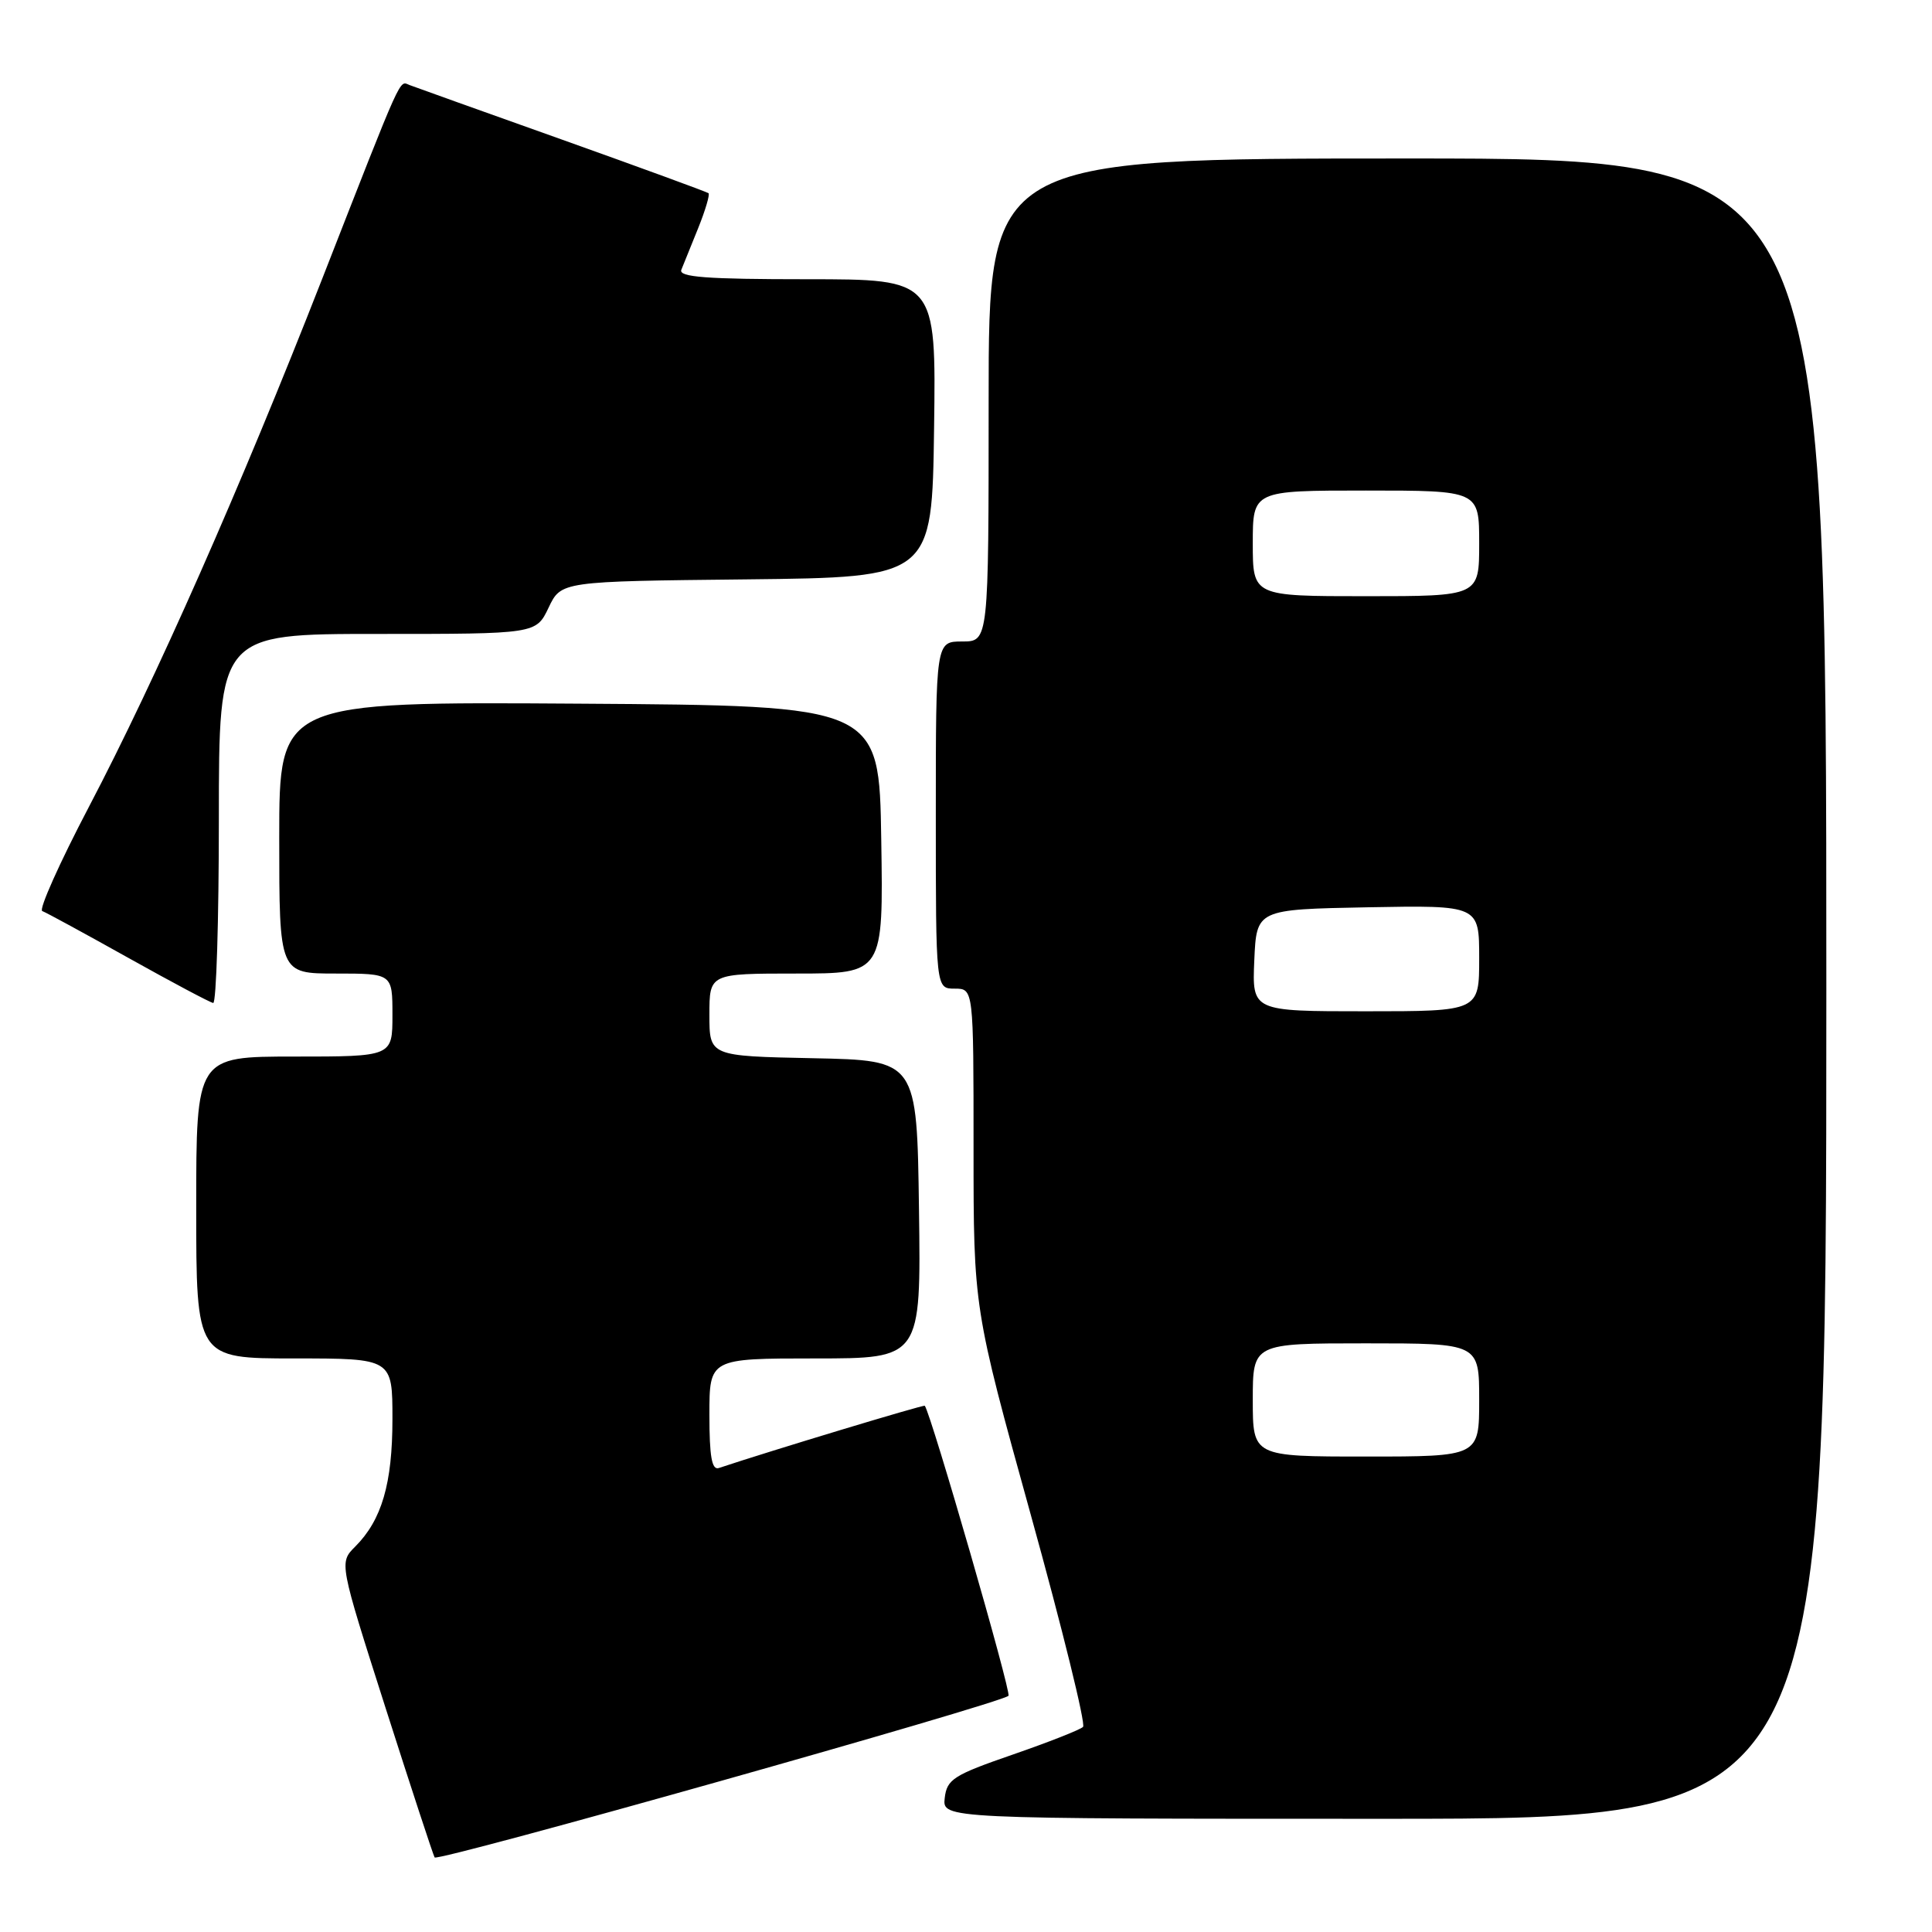 <?xml version="1.0" encoding="UTF-8" standalone="no"?>
<!DOCTYPE svg PUBLIC "-//W3C//DTD SVG 1.1//EN" "http://www.w3.org/Graphics/SVG/1.1/DTD/svg11.dtd" >
<svg xmlns="http://www.w3.org/2000/svg" xmlns:xlink="http://www.w3.org/1999/xlink" version="1.1" viewBox="0 0 256 256">
 <g >
 <path fill="currentColor"
d=" M 133.63 224.70 C 134.04 224.29 123.41 187.47 122.54 186.27 C 122.41 186.10 102.28 192.18 95.25 194.52 C 94.32 194.83 94.00 193.00 94.00 187.47 C 94.00 180.00 94.00 180.00 108.02 180.00 C 122.04 180.00 122.04 180.00 121.77 160.25 C 121.50 140.50 121.50 140.50 107.75 140.22 C 94.00 139.94 94.00 139.94 94.00 134.47 C 94.00 129.00 94.00 129.00 105.52 129.00 C 117.05 129.00 117.05 129.00 116.77 111.25 C 116.50 93.50 116.50 93.50 76.75 93.24 C 37.00 92.98 37.00 92.98 37.00 110.99 C 37.00 129.00 37.00 129.00 44.50 129.00 C 52.00 129.00 52.00 129.00 52.00 134.50 C 52.00 140.00 52.00 140.00 39.00 140.00 C 26.00 140.00 26.00 140.00 26.00 160.00 C 26.00 180.00 26.00 180.00 39.00 180.00 C 52.00 180.00 52.00 180.00 52.00 188.03 C 52.00 196.58 50.59 201.41 47.06 204.94 C 44.94 207.06 44.94 207.06 51.08 226.28 C 54.46 236.85 57.39 245.78 57.59 246.12 C 57.96 246.75 132.62 225.71 133.63 224.70 Z  M 242.00 131.00 C 242.00 21.00 242.00 21.00 186.50 21.00 C 131.00 21.00 131.00 21.00 131.00 53.00 C 131.00 85.00 131.00 85.00 127.50 85.00 C 124.00 85.00 124.00 85.00 124.00 108.00 C 124.00 131.00 124.00 131.00 126.50 131.00 C 129.00 131.00 129.00 131.00 129.00 152.17 C 129.00 173.34 129.00 173.34 136.59 200.74 C 140.77 215.81 143.88 228.45 143.51 228.82 C 143.14 229.20 138.94 230.85 134.17 232.50 C 126.33 235.21 125.47 235.76 125.18 238.25 C 124.87 241.00 124.87 241.00 183.43 241.00 C 242.00 241.00 242.00 241.00 242.00 131.00 Z  M 29.00 108.50 C 29.00 84.00 29.00 84.00 50.02 84.00 C 71.03 84.00 71.03 84.00 72.69 80.52 C 74.35 77.03 74.35 77.03 98.93 76.77 C 123.50 76.50 123.50 76.50 123.77 56.75 C 124.04 37.00 124.04 37.00 106.91 37.00 C 93.61 37.00 89.90 36.72 90.28 35.75 C 90.56 35.06 91.56 32.57 92.52 30.21 C 93.47 27.85 94.08 25.77 93.88 25.60 C 93.67 25.43 84.95 22.24 74.50 18.51 C 64.05 14.79 54.95 11.53 54.27 11.27 C 52.86 10.73 53.54 9.21 42.67 37.00 C 31.85 64.65 20.65 90.00 11.76 106.95 C 7.88 114.35 5.11 120.55 5.60 120.72 C 6.10 120.90 11.22 123.69 17.00 126.92 C 22.78 130.15 27.84 132.84 28.25 132.90 C 28.66 132.95 29.00 121.97 29.00 108.50 Z  M 166.00 185.50 C 166.00 178.00 166.00 178.00 181.00 178.00 C 196.00 178.00 196.00 178.00 196.00 185.50 C 196.00 193.00 196.00 193.00 181.00 193.00 C 166.00 193.00 166.00 193.00 166.00 185.50 Z  M 166.20 127.25 C 166.50 120.50 166.50 120.50 181.25 120.22 C 196.00 119.95 196.00 119.95 196.00 126.97 C 196.00 134.00 196.00 134.00 180.95 134.00 C 165.91 134.00 165.91 134.00 166.20 127.25 Z  M 166.00 72.00 C 166.00 65.00 166.00 65.00 181.00 65.00 C 196.00 65.00 196.00 65.00 196.00 72.00 C 196.00 79.00 196.00 79.00 181.00 79.00 C 166.00 79.00 166.00 79.00 166.00 72.00 Z "/>
</g>
</svg>